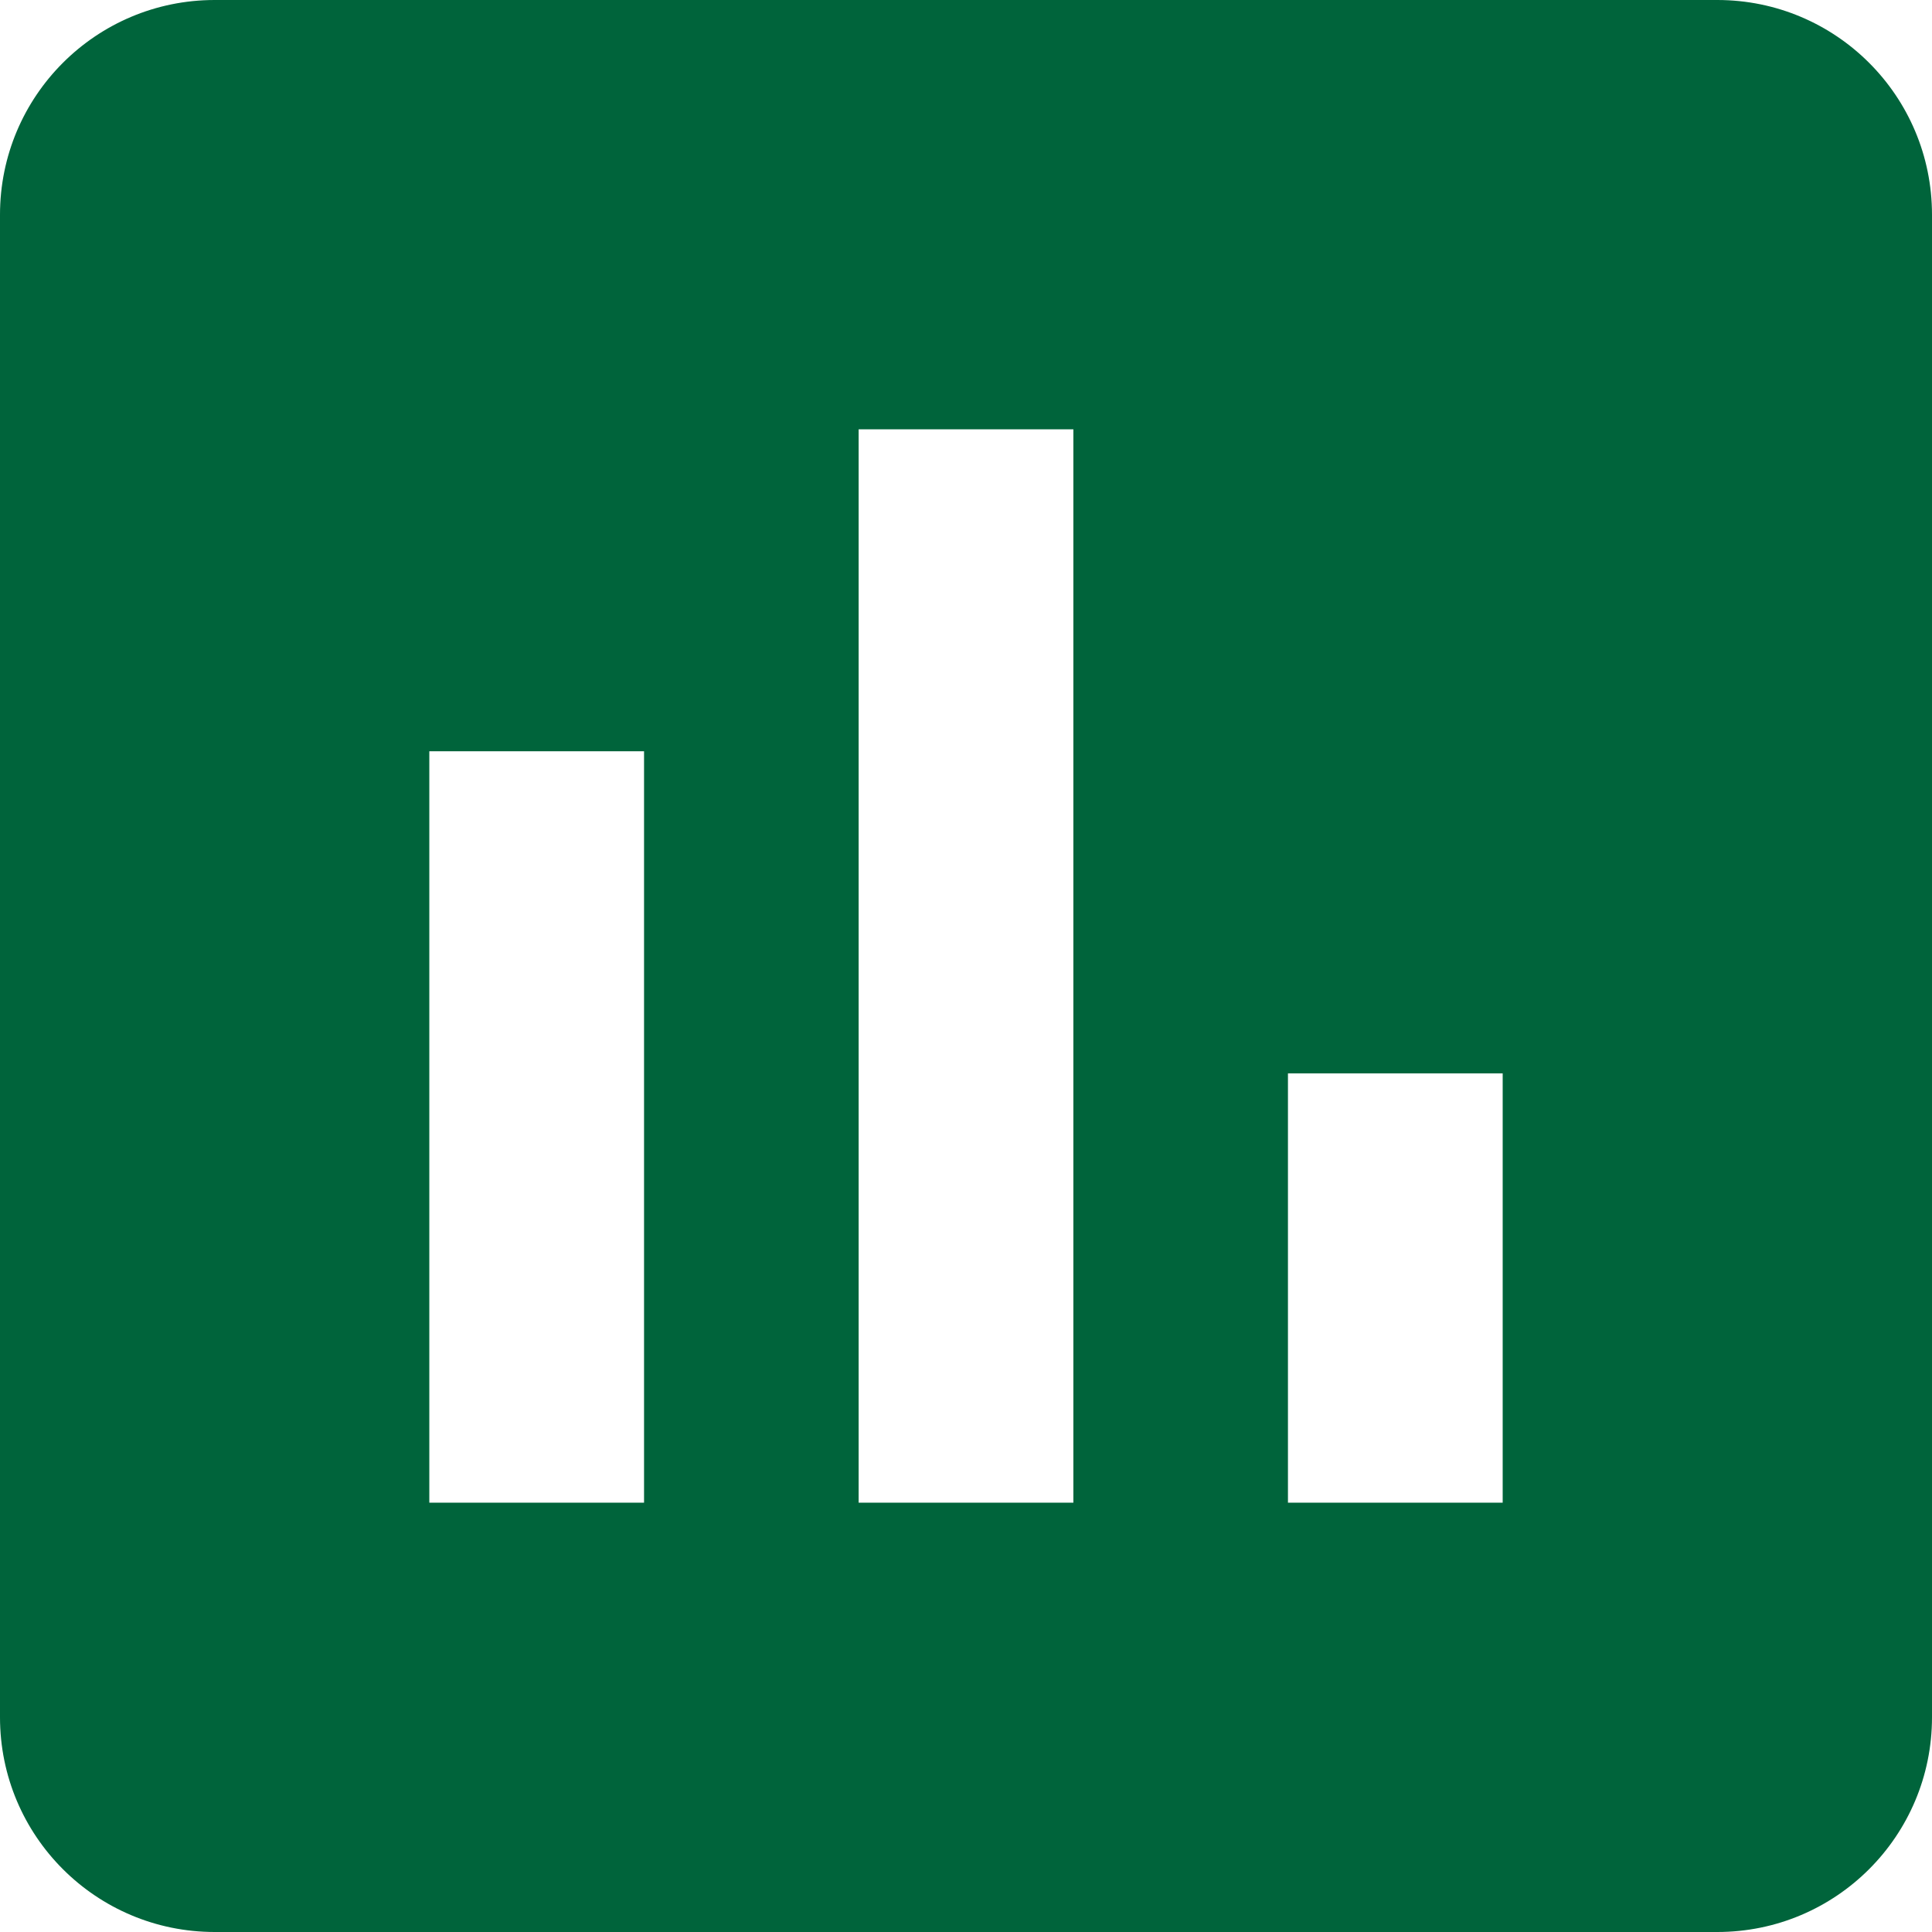 <svg width="14" height="14" viewBox="0 0 14 14" fill="none" xmlns="http://www.w3.org/2000/svg">
<path d="M12.444 0H1.556C0.696 0 0 0.696 0 1.556V12.444C0 13.304 0.696 14 1.556 14H12.444C13.304 14 14 13.304 14 12.444V1.556C14 0.696 13.304 0 12.444 0ZM4.667 10.889H3.111V5.444H4.667V10.889ZM7.778 10.889H6.222V3.111H7.778V10.889ZM10.889 10.889H9.333V7.778H10.889V10.889Z" fill="#00643B"/>
</svg>
